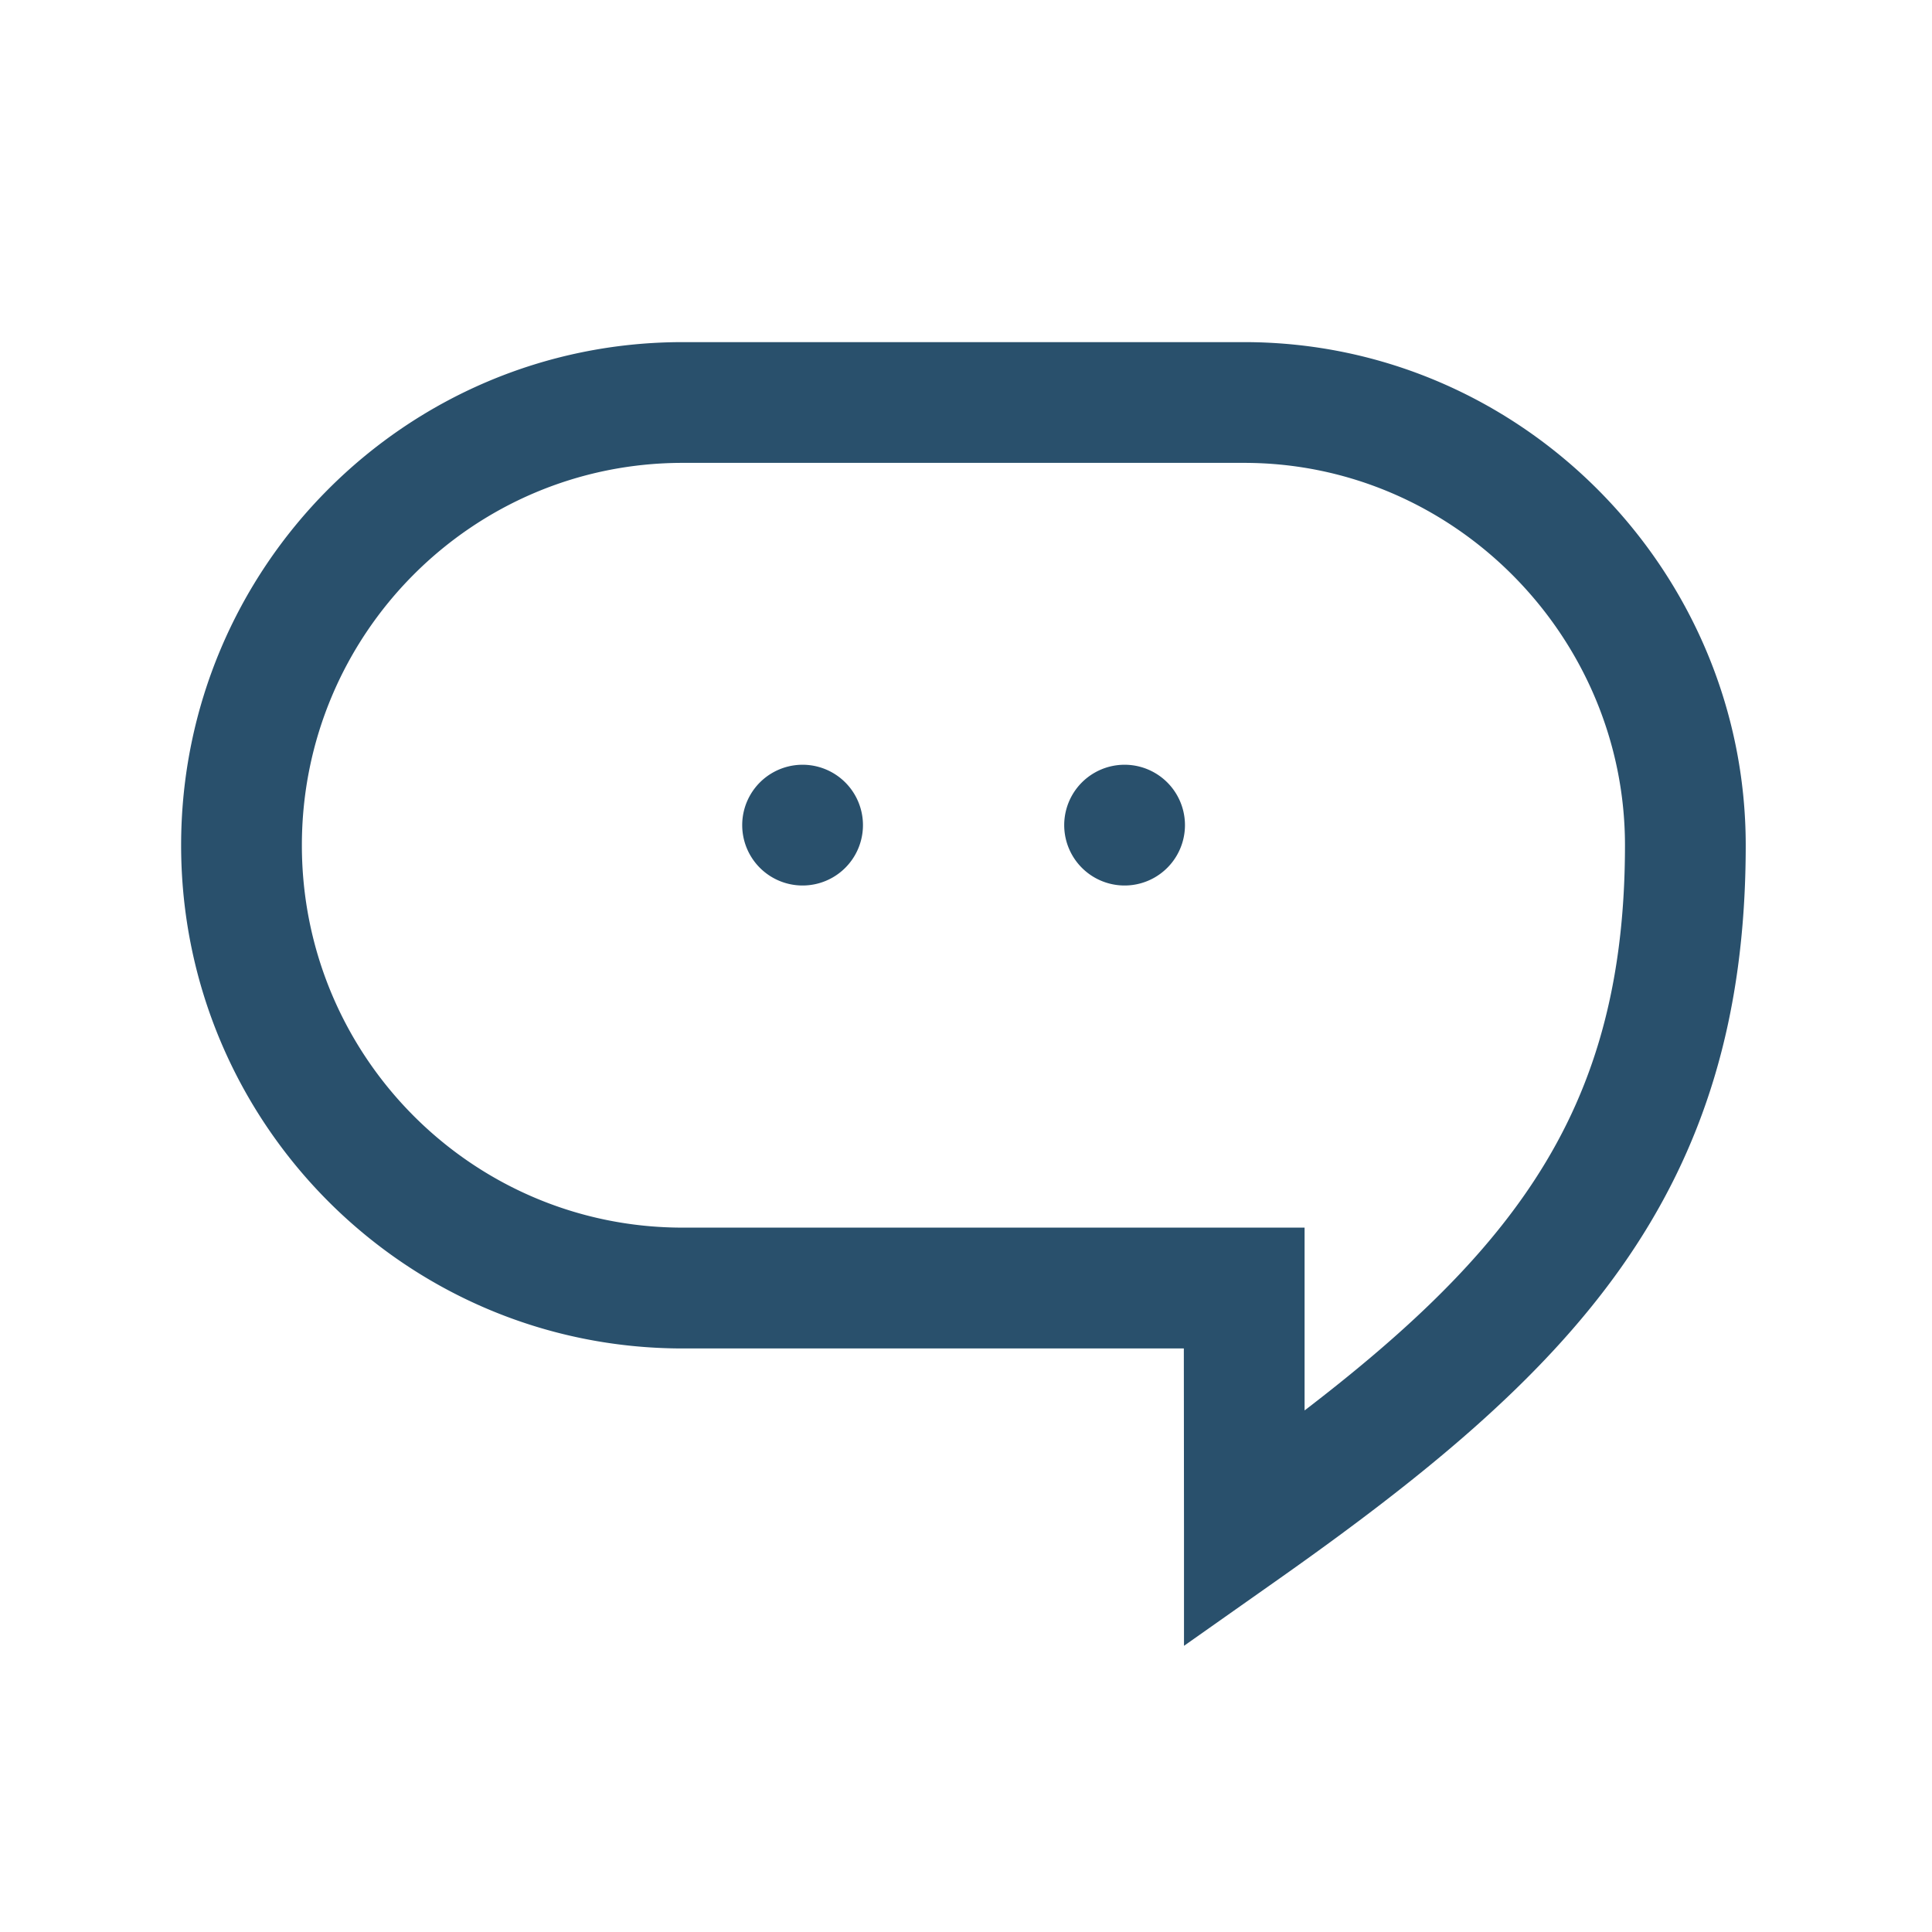 <?xml version="1.0" standalone="no"?>
<!DOCTYPE svg PUBLIC "-//W3C//DTD SVG 1.1//EN" "http://www.w3.org/Graphics/SVG/1.1/DTD/svg11.dtd">
<svg class="icon" style="width: 1em;height: 1em;vertical-align: middle;fill: currentColor;overflow: hidden;" viewBox="0 0 1024 1024" version="1.1" xmlns="http://www.w3.org/2000/svg"><path d="M361.813 245.333c-111.36 0-201.813 90.624-201.813 202.667s90.453 202.667 201.813 202.667h329.643v96.896c49.792-38.144 87.979-73.728 115.499-112.725 35.328-50.005 54.315-107.392 54.315-186.837 0-110.592-90.581-202.667-201.813-202.667H361.813zM96 448c0-147.2 118.912-266.667 265.813-266.667h297.643c147.072 0 265.813 121.259 265.813 266.667 0 91.221-22.272 161.792-66.048 223.787-42.88 60.715-105.216 111.36-181.248 164.992l-50.432 35.541V810.667l-0.085-95.957H361.856c-146.944 0-265.856-119.467-265.856-266.667z m329.387-42.667a32 32 0 1 1 0 64 32 32 0 0 1 0-64z m202.667 32a32 32 0 1 0-64 0 32 32 0 0 0 64 0z" fill="#29506C" /></svg>